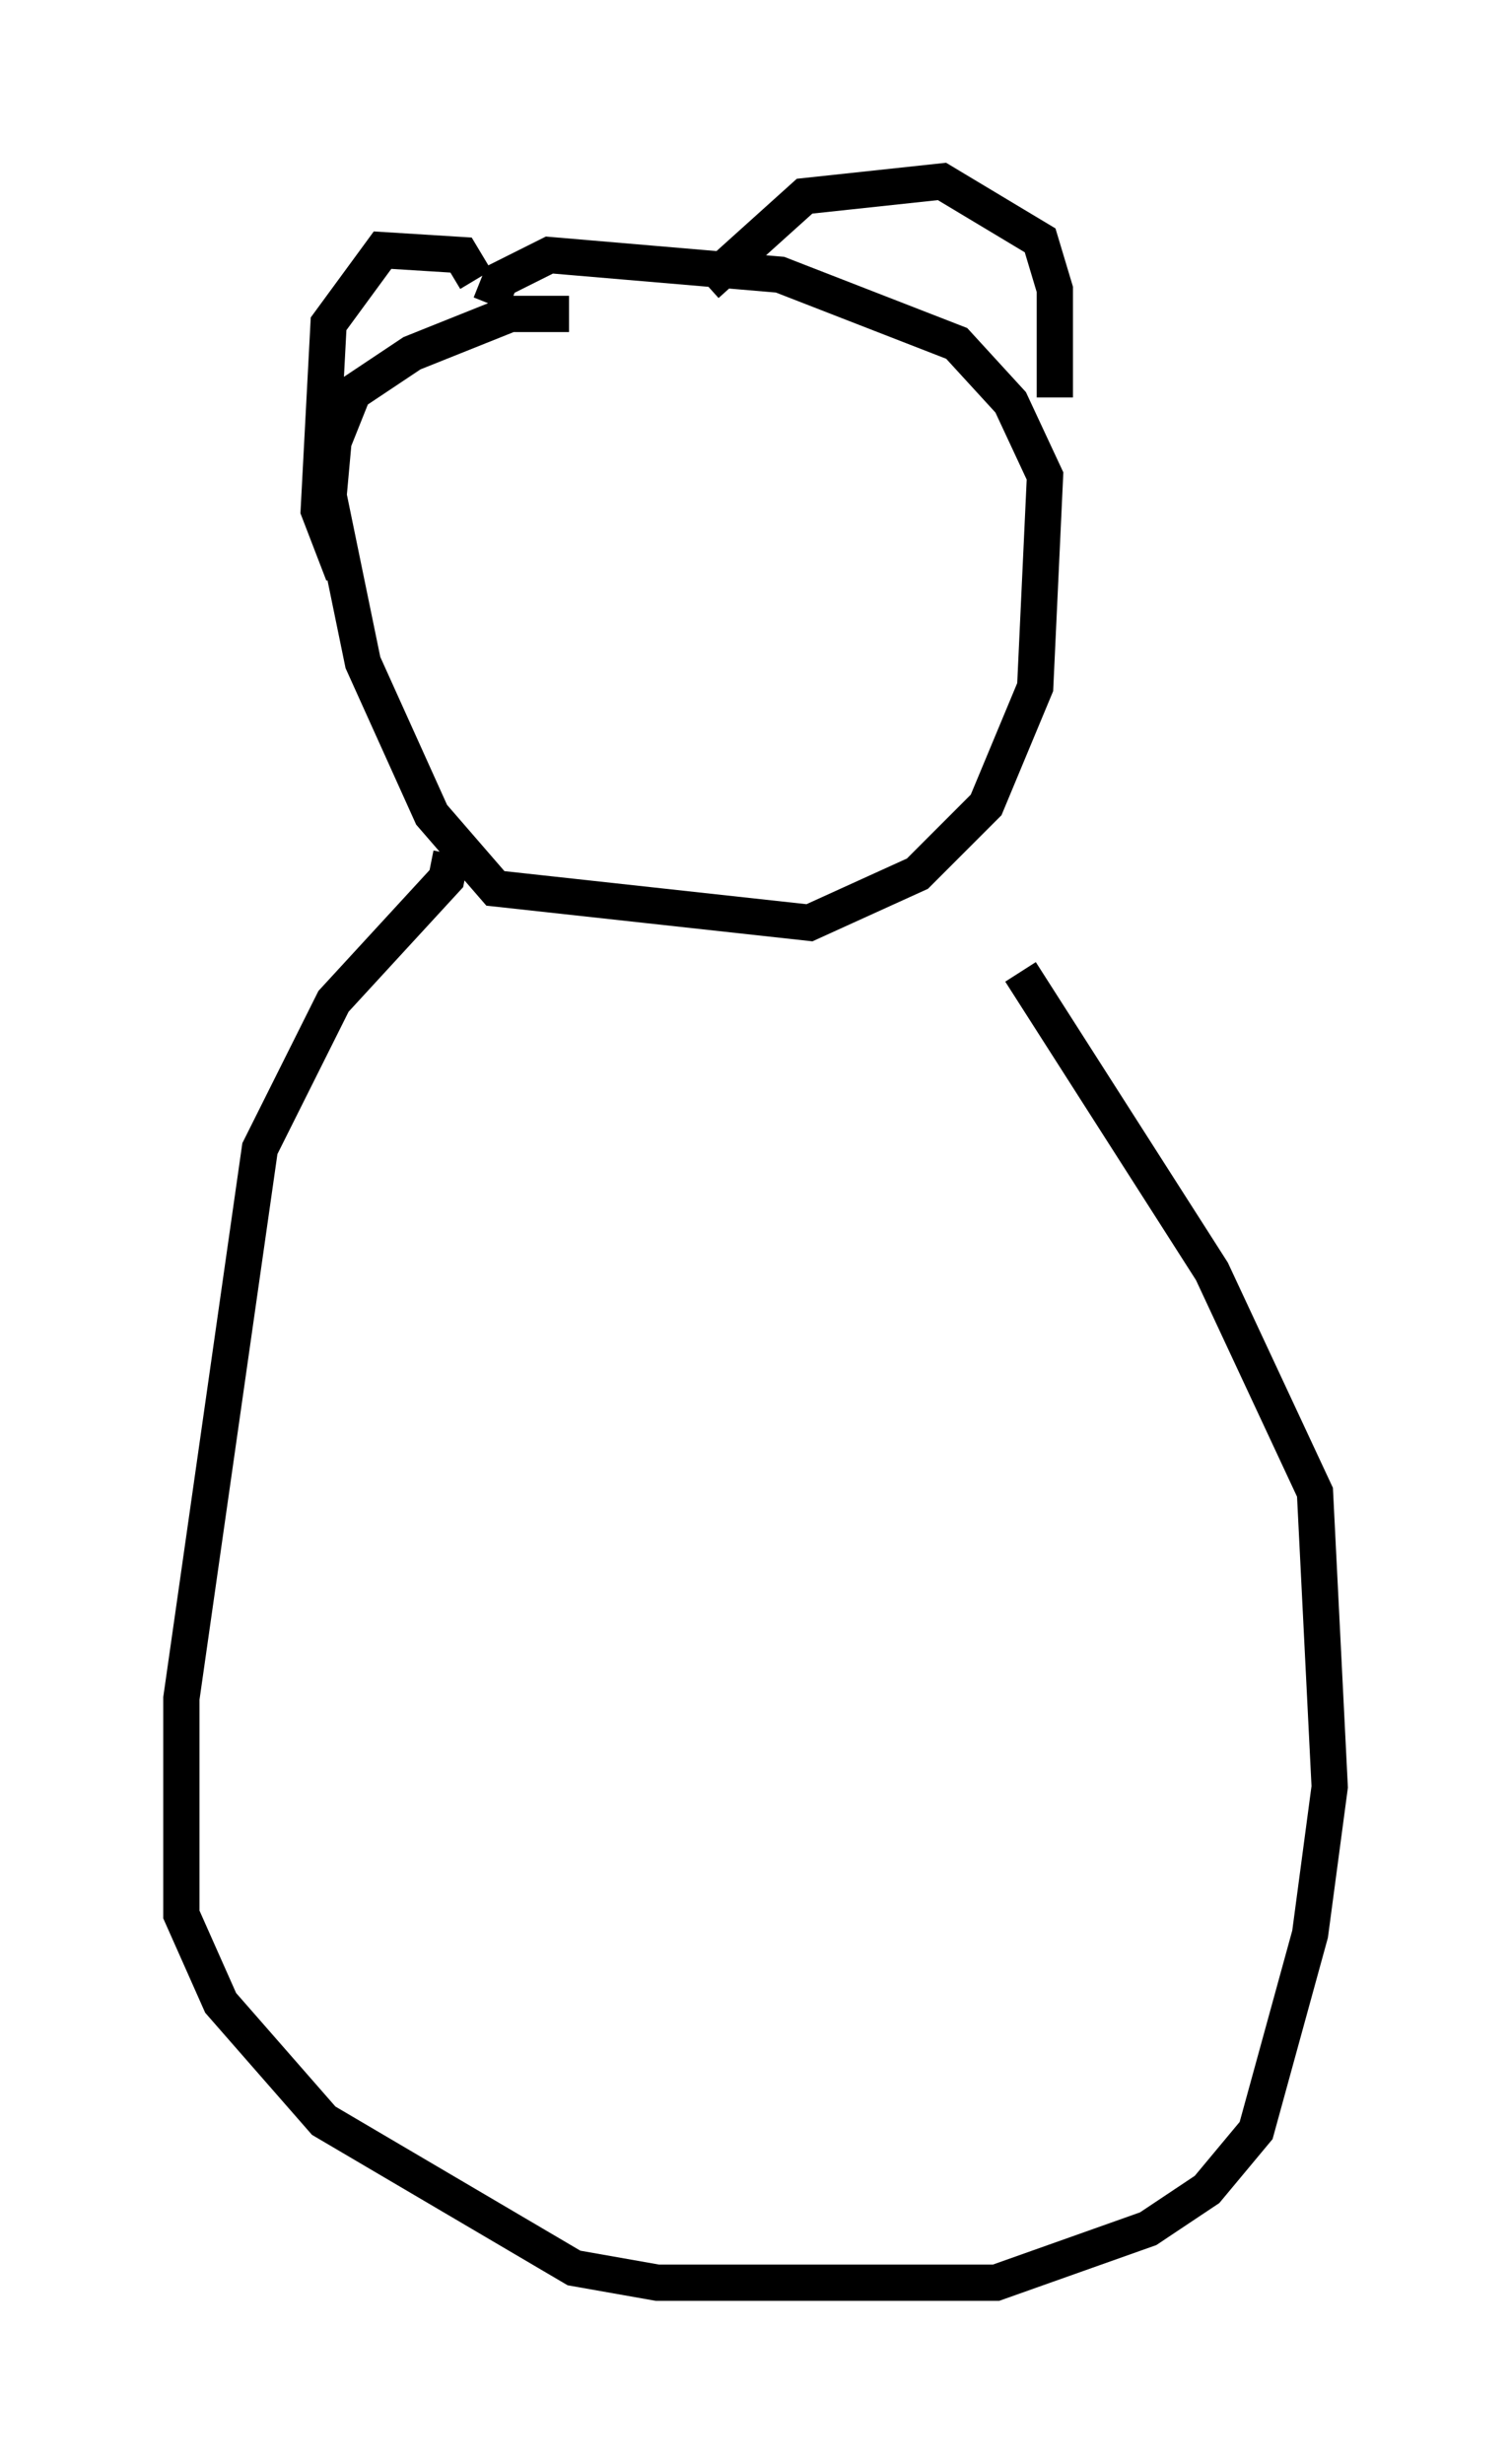 <?xml version="1.0" encoding="utf-8" ?>
<svg baseProfile="full" height="67.915" version="1.1" width="41.664" xmlns="http://www.w3.org/2000/svg" xmlns:ev="http://www.w3.org/2001/xml-events" xmlns:xlink="http://www.w3.org/1999/xlink"><defs /><rect fill="white" height="67.915" width="41.664" x="0" y="0" /><path d="M16.367, 9.059 m-0.677, -0.406 l-1.624, 0.0 -2.706, 1.083 l-1.624, 1.083 -0.541, 1.353 l-0.135, 1.488 0.947, 4.601 l1.894, 4.195 1.759, 2.03 l8.66, 0.947 2.977, -1.353 l1.894, -1.894 1.353, -3.248 l0.271, -5.819 -0.947, -2.03 l-1.488, -1.624 -4.871, -1.894 l-6.36, -0.541 -1.353, 0.677 l-0.271, 0.677 m5.954, -0.541 l2.706, -2.436 3.789, -0.406 l2.706, 1.624 0.406, 1.353 l0.0, 2.977 m-15.967, -3.248 l-0.406, -0.677 -2.165, -0.135 l-1.488, 2.03 -0.271, 5.142 l0.677, 1.759 m2.977, 7.713 l-0.135, 0.677 -3.112, 3.383 l-2.03, 4.059 -2.165, 15.155 l0.0, 5.954 1.083, 2.436 l2.842, 3.248 6.901, 4.059 l2.3, 0.406 9.337, 0.0 l4.195, -1.488 1.624, -1.083 l1.353, -1.624 1.488, -5.413 l0.541, -4.059 -0.406, -8.119 l-2.842, -6.089 -5.277, -8.254 " fill="none" stroke="black" stroke-width="1" /></svg>